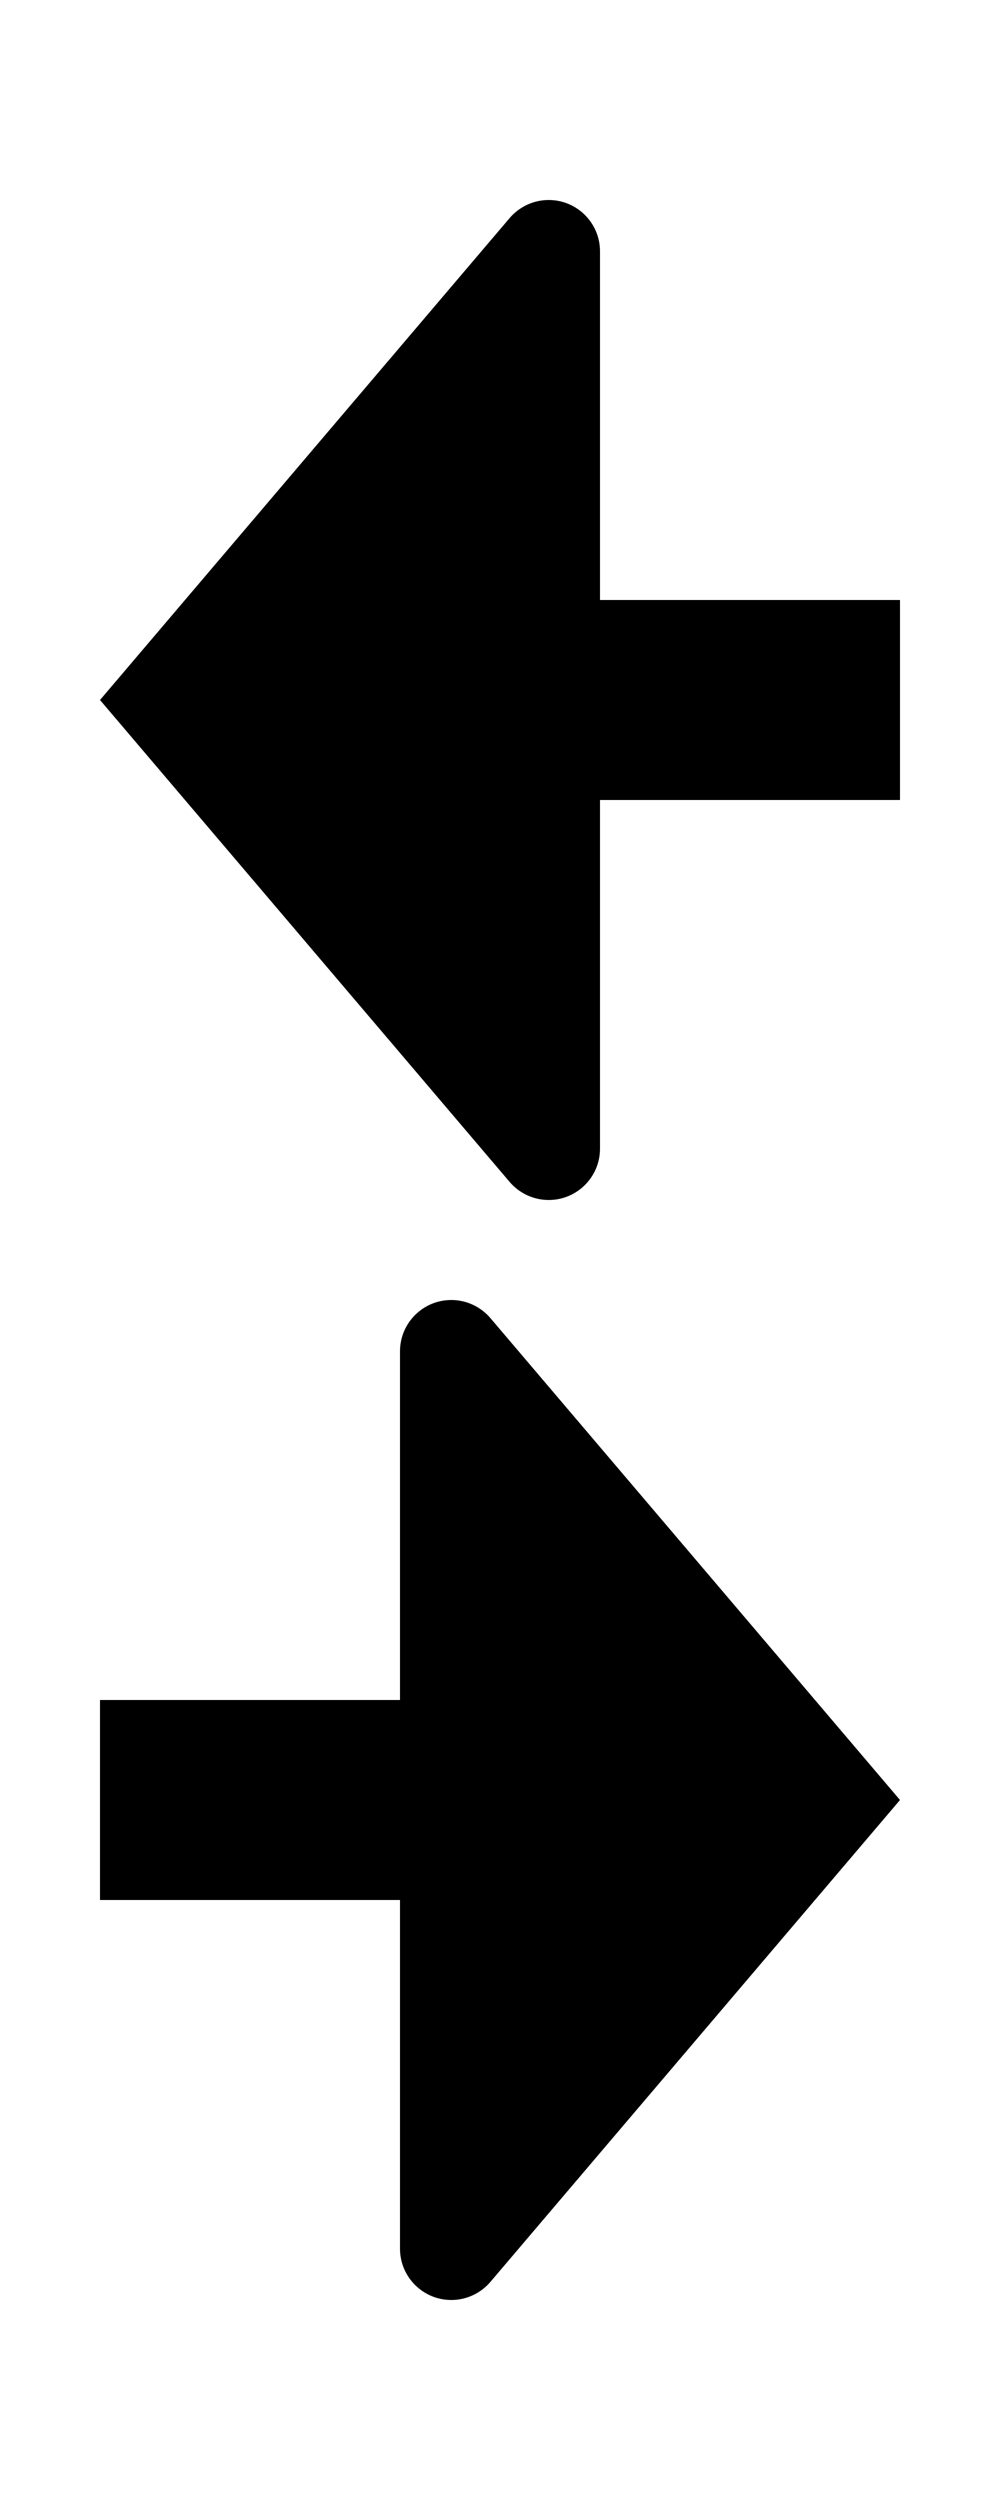 <svg width="10" height="25" viewBox="0 0 10 25" fill="none" xmlns="http://www.w3.org/2000/svg">
<rect width="10" height="25" fill="white"/>
<path d="M4 22.487V13.513C4 13.23 4.23 13 4.513 13C4.663 13 4.806 13.066 4.904 13.181L9 18L4.904 22.819C4.806 22.934 4.663 23 4.513 23C4.23 23 4 22.77 4 22.487Z" fill="current"/>
<path d="M6 11.487V2.513C6 2.23 5.77 2 5.487 2C5.337 2 5.194 2.066 5.096 2.181L1 7L5.096 11.819C5.194 11.934 5.337 12 5.487 12C5.77 12 6 11.77 6 11.487Z" fill="current"/>
<rect x="1" y="17" width="3" height="2" fill="black"/>
<rect x="6" y="6" width="3" height="2" fill="black"/>
</svg>
